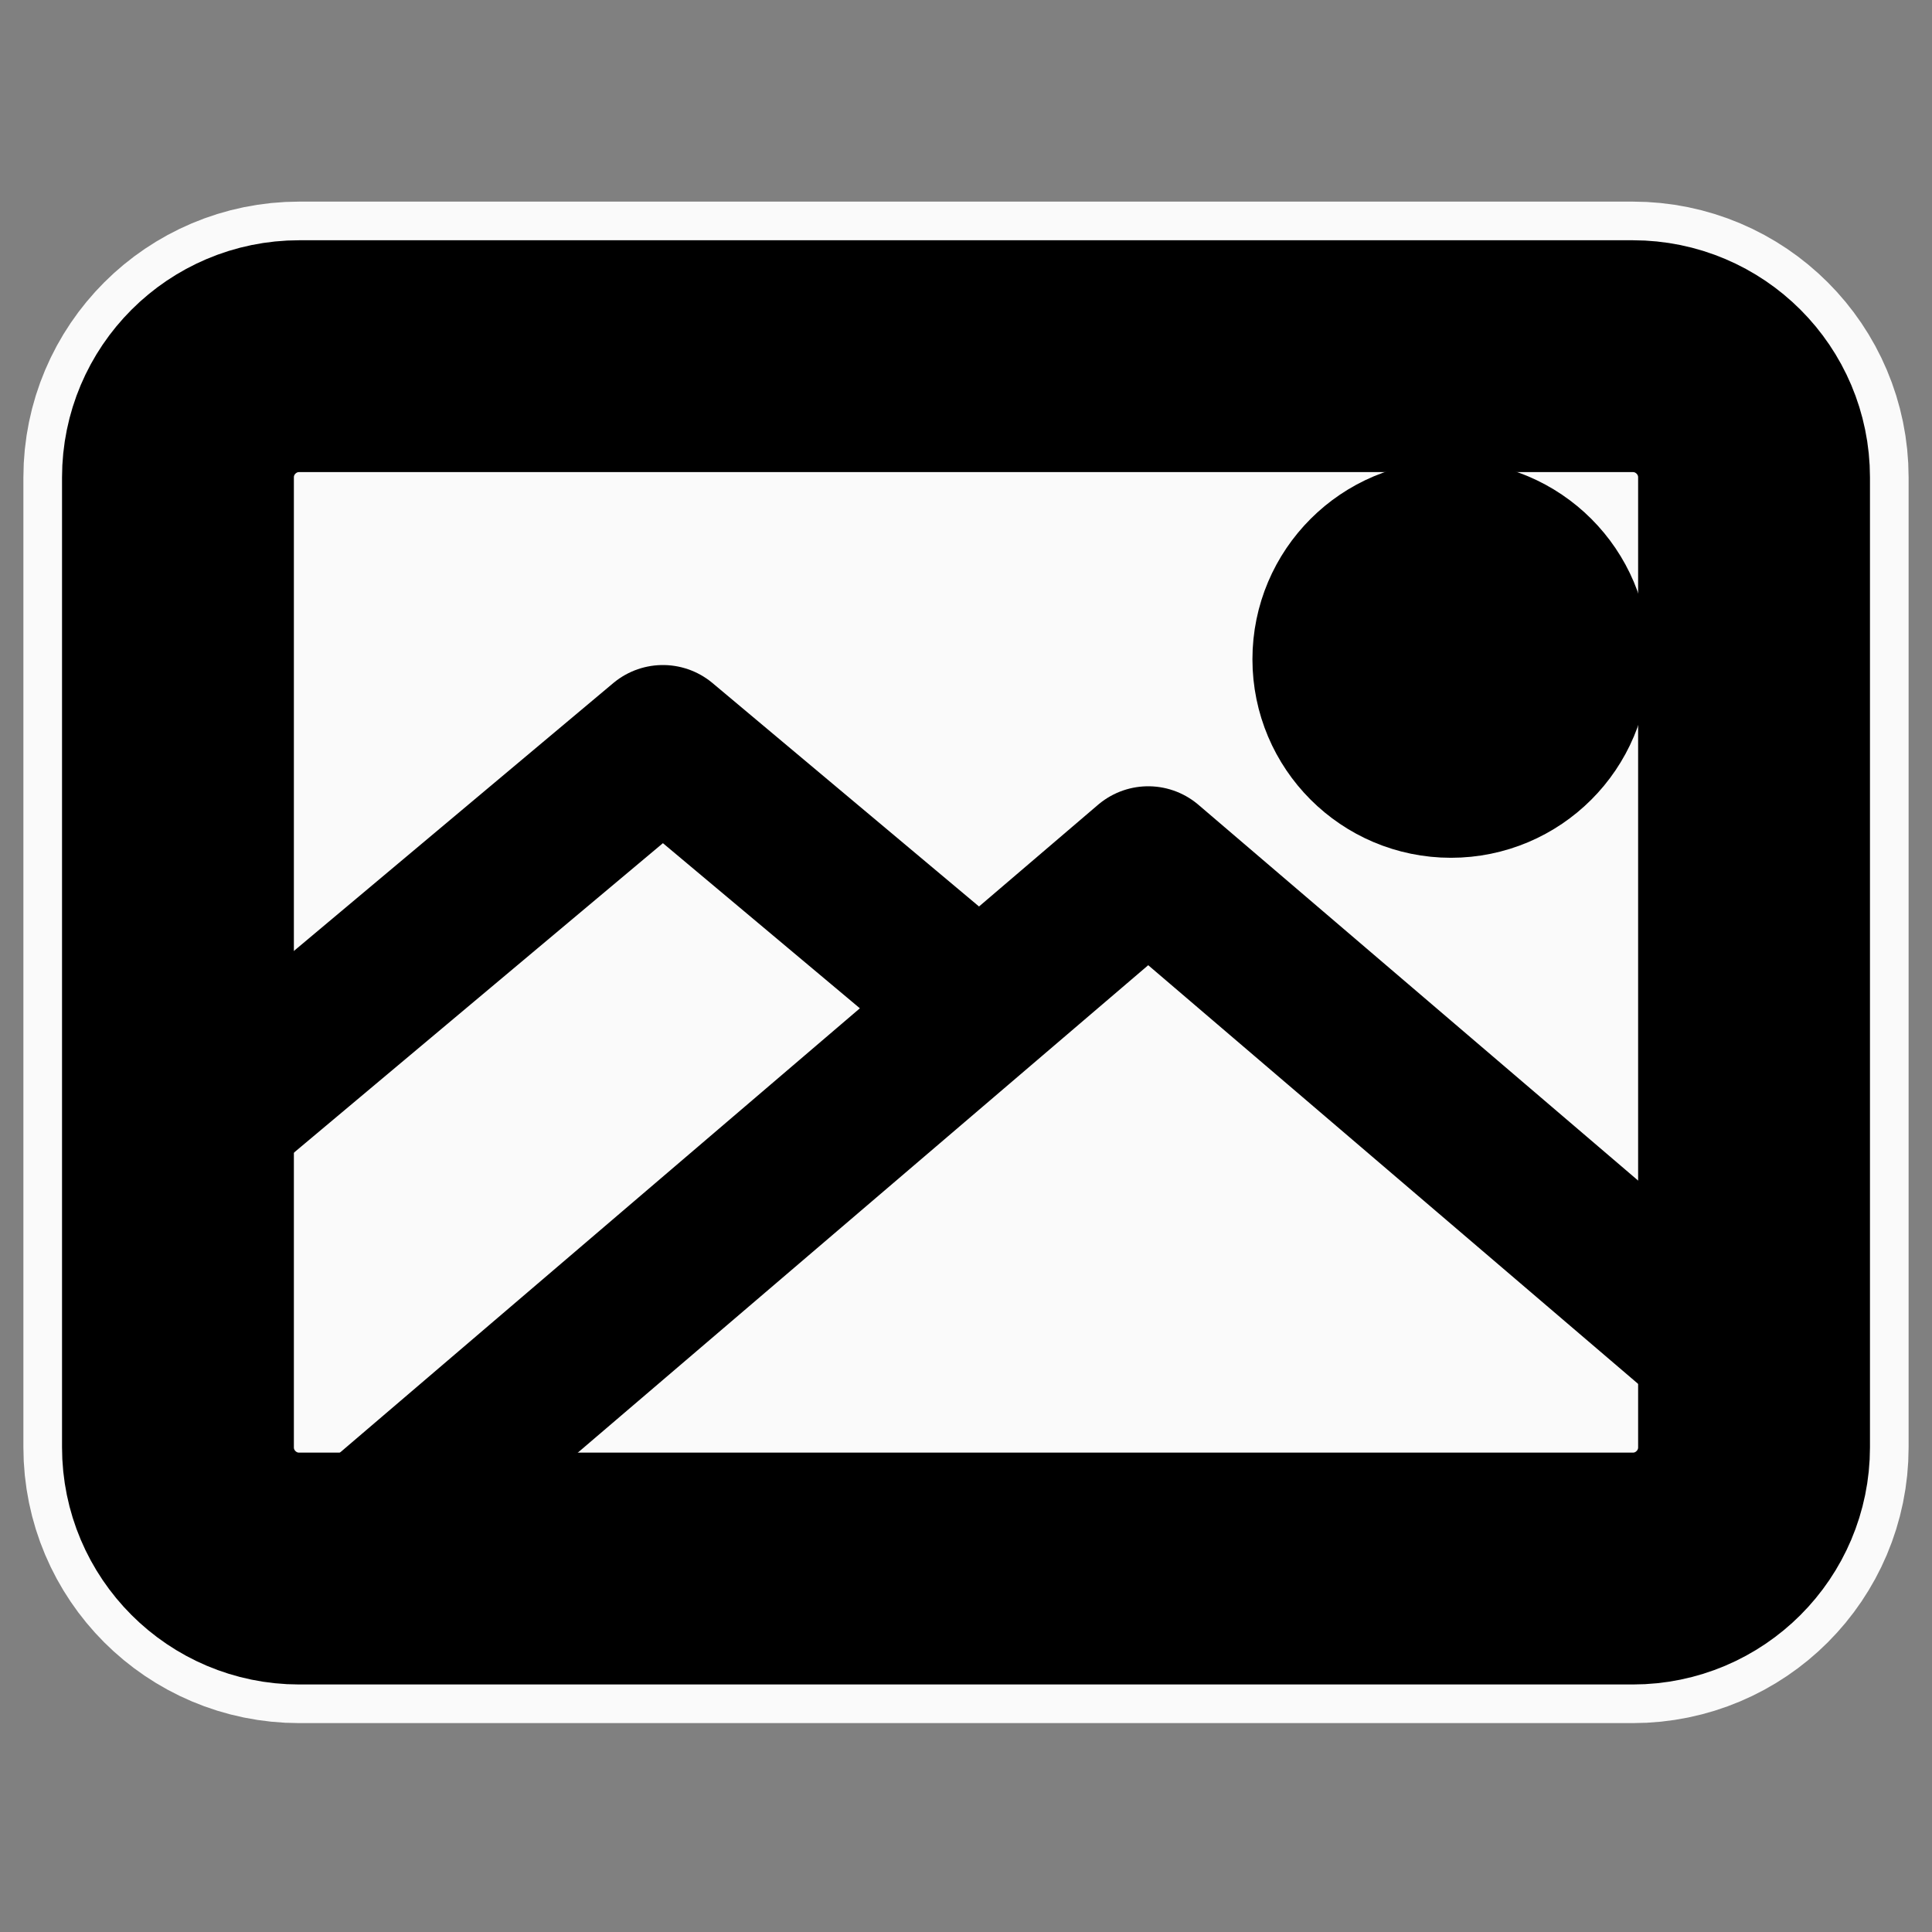 <?xml version="1.0" encoding="UTF-8" standalone="no"?>
<!DOCTYPE svg PUBLIC "-//W3C//DTD SVG 1.1//EN" "http://www.w3.org/Graphics/SVG/1.1/DTD/svg11.dtd">
<!-- Created with Vectornator (http://vectornator.io/) -->
<svg height="500.0pt" stroke-miterlimit="10" style="fill-rule:nonzero;clip-rule:evenodd;stroke-linecap:round;stroke-linejoin:round;" version="1.1" viewBox="0 0 500 500" width="500.0pt" xml:space="preserve" xmlns="http://www.w3.org/2000/svg" xmlns:xlink="http://www.w3.org/1999/xlink">
<rect x="0" y="0" width="500" height="500" fill="#808080" stroke="none"/>
<defs/>
<g id="Layer-1">
<path d="M422.57 405.94L77.43 405.94C60.11 405.94 46.054 391.884 46.054 374.564L46.054 123.553C46.054 106.234 60.11 92.177 77.43 92.177L422.57 92.177C439.89 92.177 453.946 106.234 453.946 123.553L453.946 374.564C453.946 391.884 439.89 405.94 422.57 405.94Z" fill="#fafafa" fill-rule="nonzero" opacity="1" stroke="#fafafa" stroke-linecap="butt" stroke-linejoin="round" stroke-width="80"/>
<path d="M422.57 405.94L77.43 405.94C60.11 405.94 46.054 391.884 46.054 374.564L46.054 123.553C46.054 106.234 60.11 92.177 77.43 92.177L422.57 92.177C439.89 92.177 453.946 106.234 453.946 123.553L453.946 374.564C453.946 391.884 439.89 405.94 422.57 405.94Z" fill="none" opacity="1" stroke="#000000" stroke-linecap="butt" stroke-linejoin="round" stroke-width="60"/>
<path d="M375.505 139.242C358.177 139.242 344.129 153.289 344.129 170.618C344.129 187.947 358.177 201.994 375.505 201.994C392.834 201.994 406.882 187.947 406.882 170.618C406.882 153.289 392.834 139.242 375.505 139.242Z" fill="#000000" fill-rule="nonzero" opacity="1" stroke="#000000" stroke-linecap="butt" stroke-linejoin="miter" stroke-width="40"/>
<path d="M453.821 357.37L297.159 223.487L81.446 407.823M253.483 260.793L171.559 192.111L49.976 294.084" fill="none" opacity="1" stroke="#000000" stroke-linecap="round" stroke-linejoin="round" stroke-width="40"/>
</g>
</svg>
